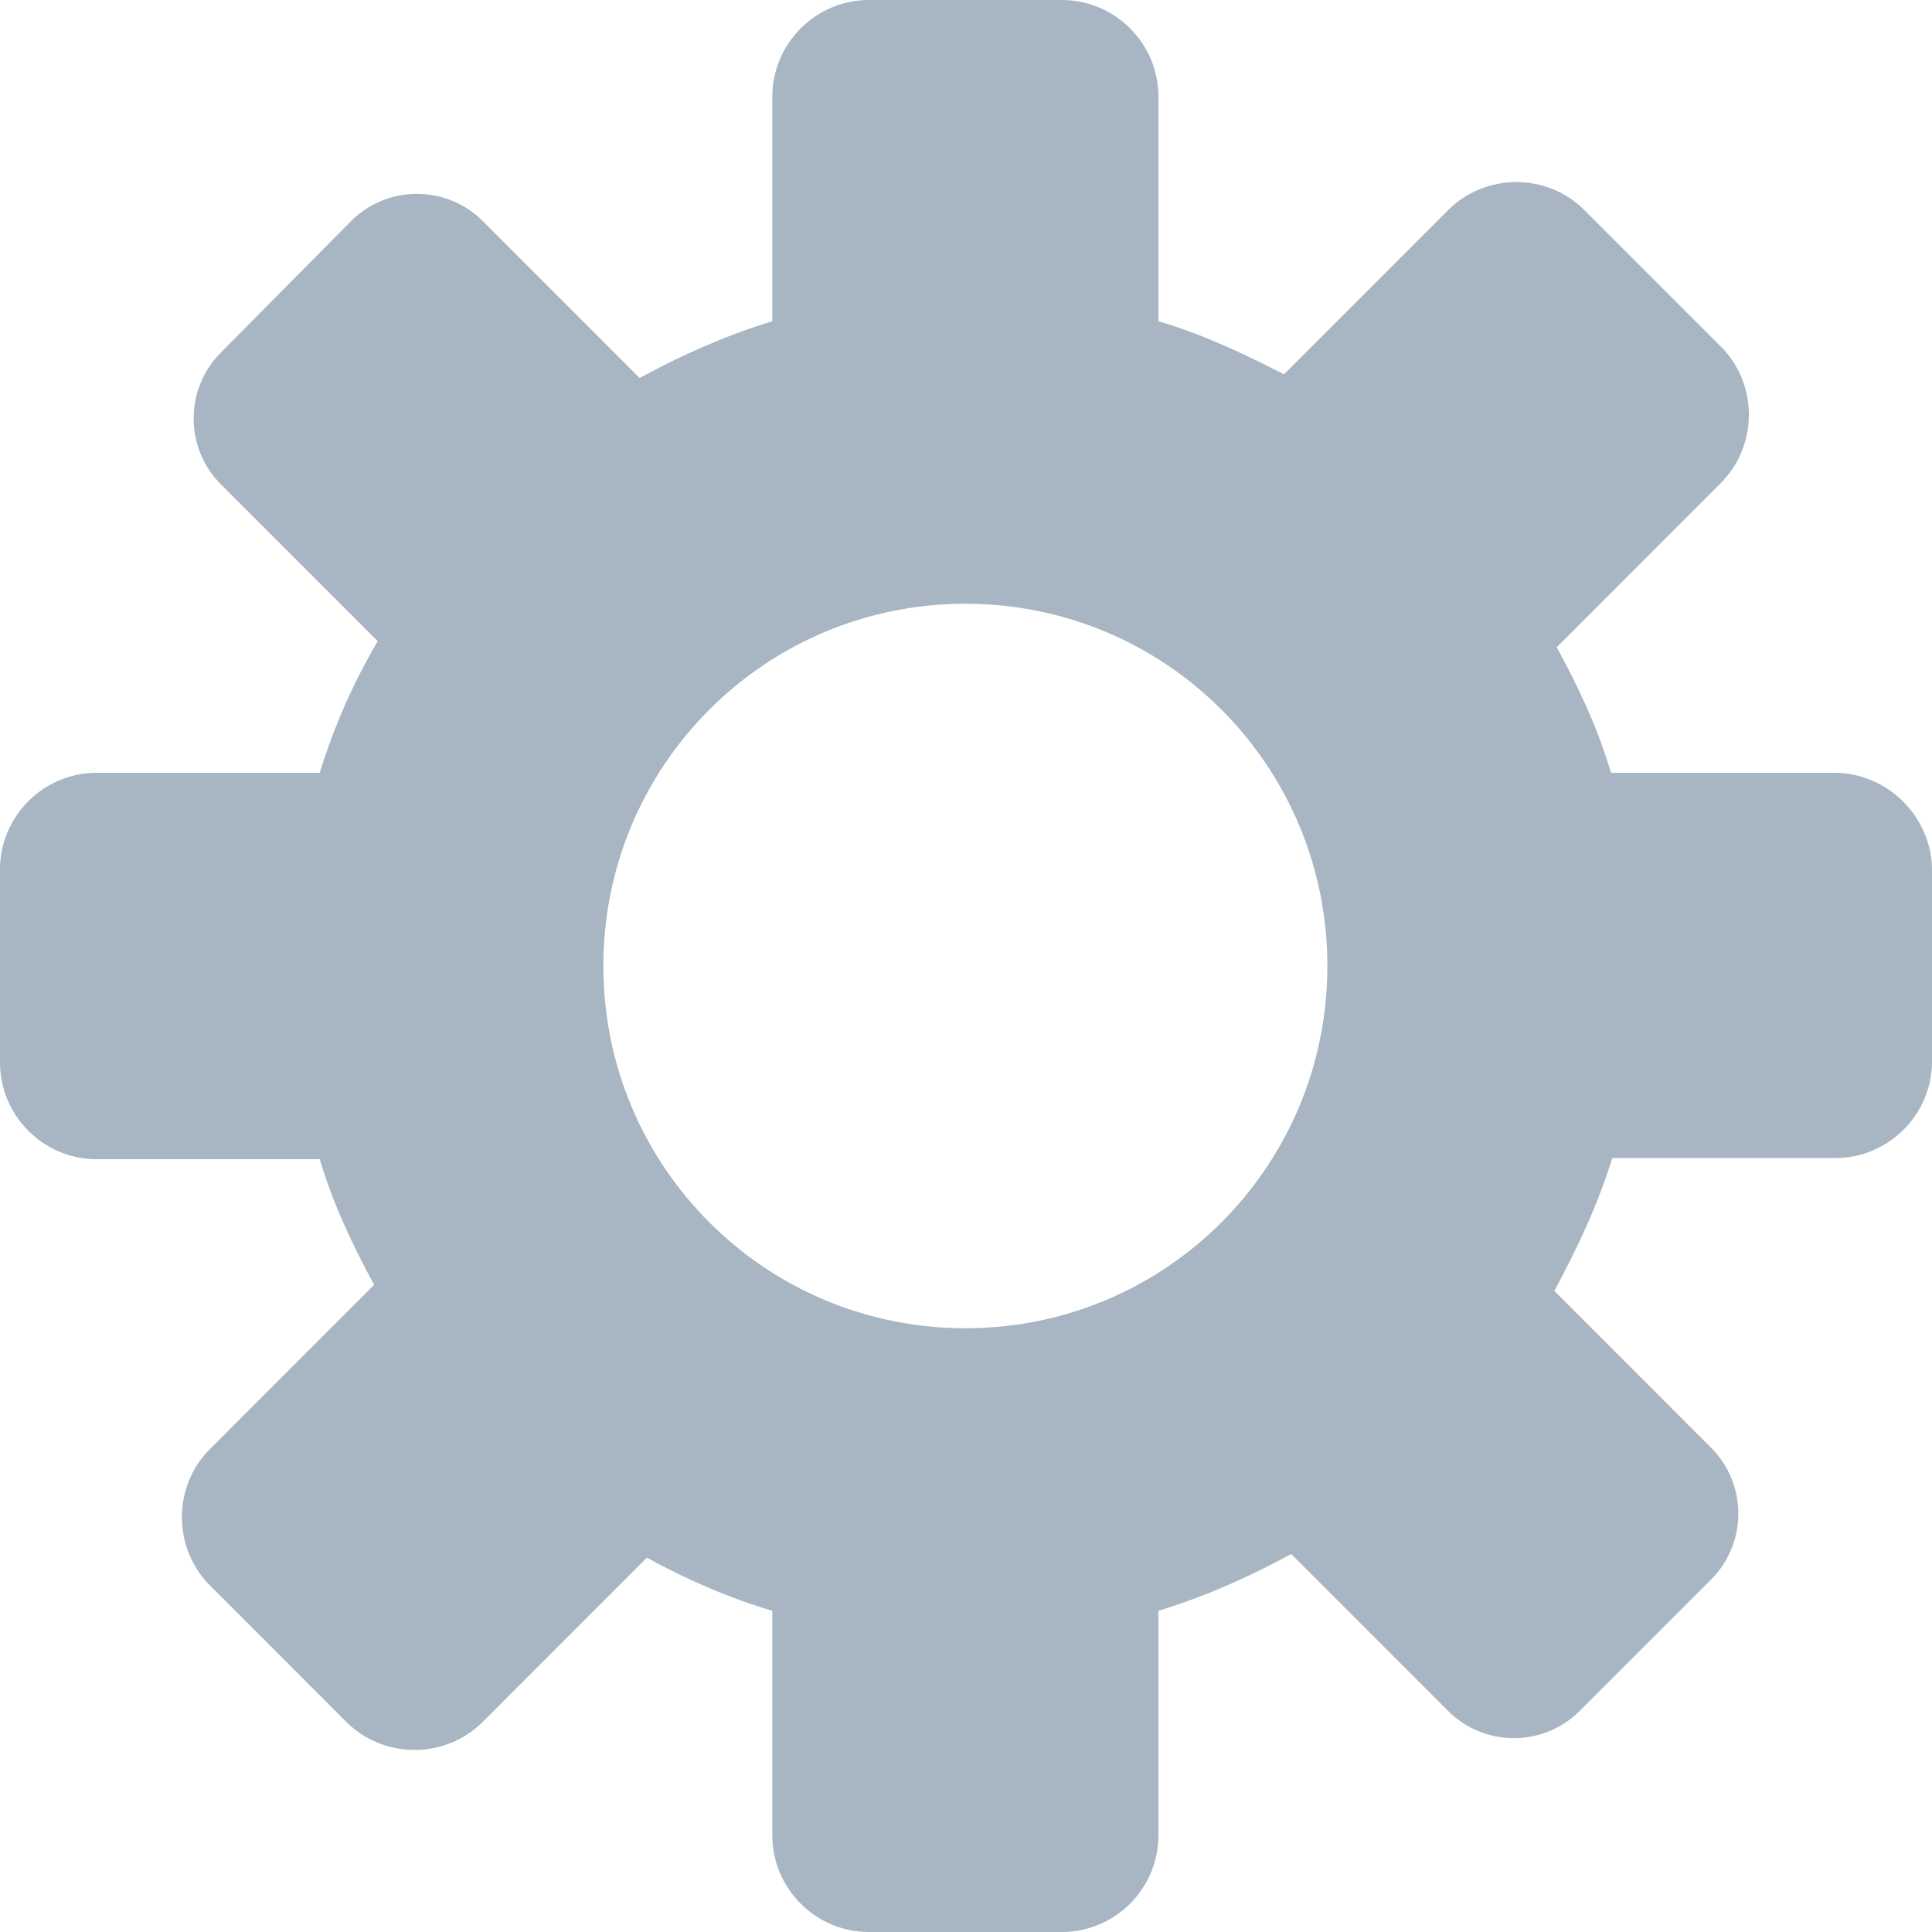 <svg width="20" height="20" viewBox="0 0 20 20" fill="none" xmlns="http://www.w3.org/2000/svg">
<path fill-rule="evenodd" clip-rule="evenodd" d="M18.988 8H16.677C16.54 7.537 16.34 7.112 16.115 6.7L17.814 5C18.201 4.612 18.201 3.975 17.814 3.587L16.402 2.175C16.015 1.788 15.378 1.788 14.991 2.175L13.292 3.875C12.879 3.663 12.455 3.462 11.992 3.325V1C11.992 0.45 11.543 0 10.993 0H8.994C8.445 0 7.995 0.45 7.995 1V3.325C7.508 3.475 7.058 3.675 6.621 3.913L4.997 2.288C4.622 1.913 4.01 1.913 3.635 2.288L2.286 3.65C1.911 4.025 1.911 4.638 2.286 5.013L3.91 6.638C3.66 7.062 3.46 7.513 3.31 8H0.999C0.45 8 0 8.45 0 9V11C0 11.55 0.45 12 0.999 12H3.31C3.448 12.463 3.648 12.887 3.873 13.3L2.174 15C1.786 15.387 1.786 16.025 2.174 16.413L3.585 17.825C3.973 18.212 4.61 18.212 4.997 17.825L6.696 16.125C7.108 16.35 7.533 16.538 7.995 16.675V19C7.995 19.55 8.445 20 8.994 20H10.993C11.543 20 11.992 19.55 11.992 19V16.675C12.48 16.525 12.929 16.325 13.367 16.087L14.991 17.712C15.365 18.087 15.977 18.087 16.352 17.712L17.714 16.35C18.089 15.975 18.089 15.363 17.714 14.988L16.09 13.363C16.327 12.925 16.54 12.475 16.69 11.988H19.001C19.55 11.988 20 11.537 20 10.988V8.988C19.988 8.45 19.538 8 18.988 8ZM9.994 13.75C7.92 13.75 6.246 12.075 6.246 10C6.246 7.925 7.92 6.25 9.994 6.25C12.068 6.25 13.741 7.925 13.741 10C13.741 12.075 12.068 13.75 9.994 13.75Z" fill="#A7B6C2"/>
</svg>
